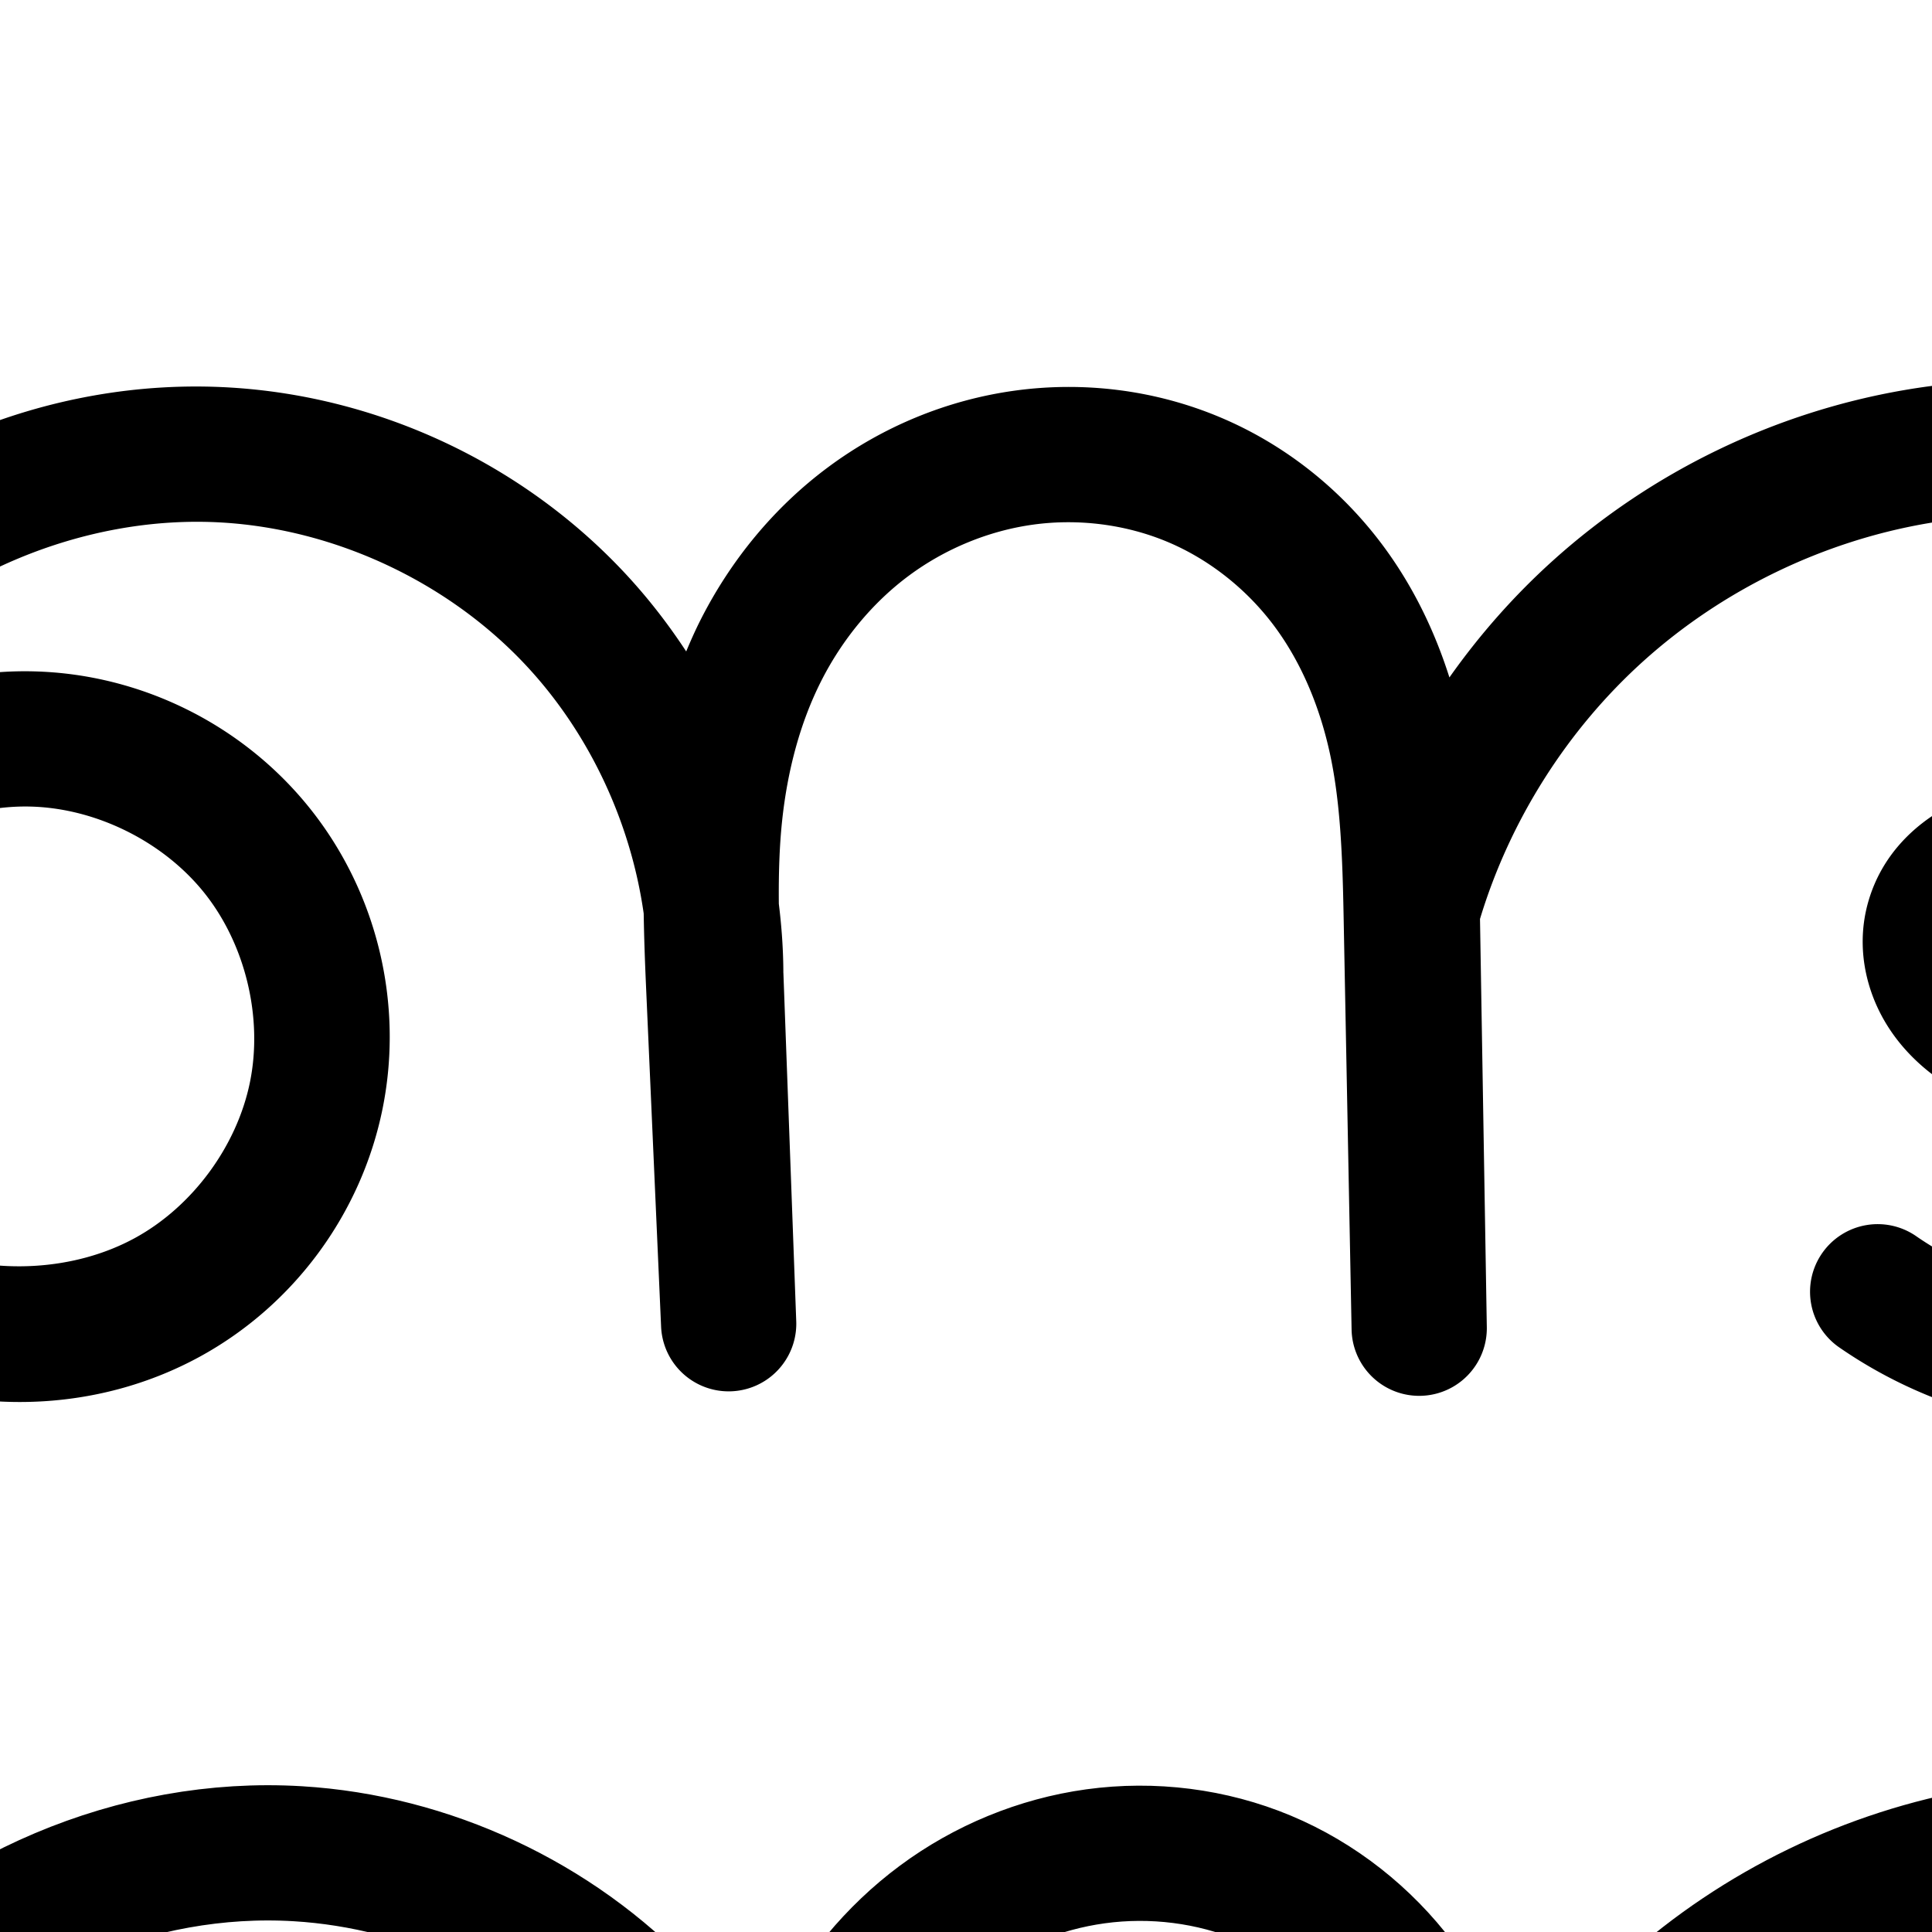 <?xml version="1.0" encoding="UTF-8" standalone="no"?>
<!-- Created with Inkscape (http://www.inkscape.org/) -->

<svg
   xmlns:dc="http://purl.org/dc/elements/1.1/"
   xmlns:cc="http://creativecommons.org/ns#"
   xmlns:rdf="http://www.w3.org/1999/02/22-rdf-syntax-ns#"
   xmlns:svg="http://www.w3.org/2000/svg"
   xmlns="http://www.w3.org/2000/svg"
   xmlns:sodipodi="http://sodipodi.sourceforge.net/DTD/sodipodi-0.dtd"
   xmlns:inkscape="http://www.inkscape.org/namespaces/inkscape"
   version="1.1"
   width="2000"
   height="2000"
   id="svg2992"
   inkscape:version="0.91pre2 r13516"
   sodipodi:docname="ണ്ട.svg">
  <sodipodi:namedview
     pagecolor="#ffffff"
     bordercolor="#666666"
     borderopacity="1"
     objecttolerance="10"
     gridtolerance="10"
     guidetolerance="10"
     inkscape:pageopacity="0"
     inkscape:pageshadow="2"
     inkscape:window-width="1600"
     inkscape:window-height="853"
     id="namedview7"
     showgrid="true"
     inkscape:zoom="0.3337544"
     inkscape:cx="1926.6763"
     inkscape:cy="711.97844"
     inkscape:window-x="1598"
     inkscape:window-y="-3"
     inkscape:window-maximized="1"
     inkscape:current-layer="layer1-3"
     showguides="true"
     inkscape:guide-bbox="true">
    <inkscape:grid
       type="xygrid"
       id="grid2984" />
    <sodipodi:guide
       orientation="0,1"
       position="-2000,1600"
       id="guide2984" />
    <sodipodi:guide
       orientation="0,1"
       position="-2640,560"
       id="guide2986" />
  </sodipodi:namedview>
  <defs
     id="defs5498">
    <inkscape:path-effect
       effect="spiro"
       id="path-effect9597"
       is_visible="true" />
    <inkscape:path-effect
       is_visible="true"
       id="path-effect4143"
       effect="spiro" />
    <inkscape:path-effect
       is_visible="true"
       id="path-effect4372-5-9-5"
       effect="spiro" />
    <inkscape:path-effect
       is_visible="true"
       id="path-effect4372-5-9-5-9"
       effect="spiro" />
    <inkscape:path-effect
       is_visible="true"
       id="path-effect4143-4"
       effect="spiro" />
    <inkscape:path-effect
       is_visible="true"
       id="path-effect4372-5-9-5-9-8"
       effect="spiro" />
    <inkscape:path-effect
       is_visible="true"
       id="path-effect4372-5-9-5-9-3"
       effect="spiro" />
  </defs>
  <g
     transform="translate(0,1000)"
     id="layer1">
    <g
       id="layer1-3"
       transform="translate(-603.846,-207.178)">
      <path
         style="color:#000000;font-style:normal;font-variant:normal;font-weight:normal;font-stretch:normal;font-size:medium;line-height:normal;font-family:sans-serif;text-indent:0;text-align:start;text-decoration:none;text-decoration-line:none;text-decoration-style:solid;text-decoration-color:#000000;letter-spacing:normal;word-spacing:normal;text-transform:none;direction:ltr;block-progression:tb;writing-mode:lr-tb;baseline-shift:baseline;text-anchor:start;clip-rule:nonzero;display:inline;overflow:visible;visibility:visible;opacity:1;isolation:auto;mix-blend-mode:normal;color-interpolation:sRGB;color-interpolation-filters:linearRGB;solid-color:#000000;solid-opacity:1;fill:#000000;fill-opacity:1;fill-rule:evenodd;stroke:none;stroke-width:140;stroke-linecap:round;stroke-linejoin:round;stroke-miterlimit:4;stroke-dasharray:none;stroke-dashoffset:0;stroke-opacity:1;color-rendering:auto;image-rendering:auto;shape-rendering:auto;text-rendering:auto;enable-background:accumulate"
         d="m 2676.947,-398.309 c -34.694,0.118 -68.821,3.634 -101.779,9.301 -134.694,23.158 -261.602,84.667 -363.231,176.049 -40.4,36.327 -76.445,77.183 -107.656,121.418 -15.439,-48.659 -38.23,-95.838 -70.125,-138.252 -43.167,-57.403 -101.043,-103.383 -168.076,-131.4 -66.957,-27.986 -140.399,-37.056 -211.762,-27.234 -70.042,9.64 -136.535,37.195 -192.973,79.064 -56.426,41.86 -101.162,96.806 -132.269,158.232 -5.445,10.753 -10.295,21.684 -14.879,32.686 -19.359,-29.529 -41.195,-57.504 -65.576,-83.33 -105.639,-111.903 -252.718,-180.628 -406.33,-189.861 -190.279,-11.438 -379.024,69.7 -504.289,212.117 -69.143,78.61 -119.173,175.282 -138.176,280.58 -19.061,105.621 -5.901,217.458 43.514,315.277 49.615,98.216 134.495,178.153 239.814,216.988 105.859,39.034 226.555,33.429 327.467,-21.689 C 908.016,558.439 977.915,463.595 999.893,354.816 1021.87,246.038 994.277,131.495 925.174,44.658 856.071,-42.179 750.649,-94.788 639.713,-97.797 c -91.529,-2.483 -181.084,29.024 -251.033,86.693 15.537,-26.934 33.801,-52.482 54.445,-75.953 96.091,-109.248 246.486,-173.505 390.766,-164.832 116.91,7.027 232.529,61.051 312.928,146.217 66.125,70.046 109.778,162.671 123.379,258.51 0.4,25.266 1.304,50.139 2.373,74.285 l 15.682,354.205 a 70.007,70.007 0 0 0 139.885,-5.676 l -13.398,-363.256 0.049,2.408 c -0.06,-24.127 -1.756,-48.153 -4.699,-71.99 -0.266,-29.894 0.489,-58.902 3.488,-86.742 5.54,-51.424 18.561,-100.836 40.397,-143.953 21.794,-43.036 53.169,-81.139 90.785,-109.045 37.603,-27.897 82.689,-46.485 128.648,-52.811 46.702,-6.428 95.68,-0.259 138.684,17.715 42.927,17.942 81.712,48.523 110.174,86.371 28.523,37.931 48.131,84.87 58.713,134.828 10.608,50.082 12.591,105.547 13.732,164.67 l 8.31,430.252 0,0.123 0,0.186 a 70.007,70.007 0 0 0 139.977,-2.521 l -0,-0.184 -7.062,-423.242 c 30.83,-102.01 90.399,-196.092 169.609,-267.316 81.625,-73.395 185.162,-123.576 293.346,-142.176 52.929,-9.1 105.28,-10.231 152.488,0.395 46.665,10.503 89.584,33.658 117.889,65.635 27.556,31.131 42.295,74.634 37.408,111.025 -2.461,18.324 -9.694,36.107 -20.092,49.785 -10.304,13.555 -24.855,24.324 -39.654,29.66 -25.089,9.046 -69.107,4.842 -129.055,9.912 -30.259,2.559 -64.762,8.812 -98.682,27.316 -34.975,19.081 -67.009,50.371 -80.723,95.928 -9.375,31.142 -7.902,62.519 1.027,91 l -0,0 c 8.835,28.18 24.434,51.887 43.268,70.961 37.351,37.829 83.586,54.832 125.154,63.443 40.933,8.48 77.354,9.359 107.732,12.43 30.169,3.049 55.056,8.433 72.147,17.355 16.617,8.675 30.735,23.488 37.717,38.984 6.837,15.175 7.837,34.249 3.096,48.402 -5.633,16.814 -22.134,35.392 -43.752,46.877 -22.544,11.977 -52.103,18.458 -84.752,19.932 -74.216,3.349 -150.774,-18.568 -211.975,-60.684 a 70.007,70.007 0 1 0 -79.365,115.33 c 86.94,59.828 192.223,89.969 297.652,85.211 46.473,-2.097 96.725,-10.971 144.125,-36.154 48.325,-25.675 91.287,-67.752 110.814,-126.037 16.84,-50.264 12.87,-103.617 -8.199,-150.383 -20.924,-46.444 -56.964,-82.819 -100.57,-105.584 -42.758,-22.322 -85.857,-28.801 -122.859,-32.541 -36.793,-3.719 -68.236,-5.013 -93.412,-10.229 -24.542,-5.084 -43.846,-14.502 -53.93,-24.715 a 70.007,70.007 0 0 0 0,-0.002 c -4.884,-4.947 -8.037,-10.45 -9.301,-14.48 -1.169,-3.73 -0.912,-7.58 -0.557,-8.762 0.524,-1.741 5.326,-8.807 13.713,-13.383 9.443,-5.151 24.471,-9.111 43.432,-10.715 38.492,-3.255 96.895,6.749 164.74,-17.713 41.921,-15.115 77.439,-42.193 103.623,-76.639 26.09,-34.322 41.83,-74.441 47.395,-115.875 11.163,-83.125 -18.963,-163.286 -71.334,-222.451 -51.623,-58.319 -120.997,-93.45 -191.979,-109.426 -35.219,-7.927 -70.478,-11.206 -105.172,-11.088 z M 635.918,42.15 c 67.898,1.842 137.413,36.533 179.707,89.682 42.294,53.148 60.49,128.68 47.039,195.258 -13.451,66.578 -59.544,129.12 -119.154,161.68 -62.111,33.925 -143.494,38.435 -211.92,13.203 -68.965,-25.43 -129.148,-81.175 -163.289,-148.76 -34.342,-67.982 -44.628,-150.107 -30.699,-227.289 0.702,-3.891 1.51,-7.767 2.332,-11.643 a 70.007,70.007 0 0 0 111.678,7.678 C 496.725,71.182 568.02,40.309 635.918,42.15 Z"
         id="path4370-9-3-9-2"
         inkscape:connector-curvature="0" />
      <path
         sodipodi:nodetypes="csssscccsccssssssc"
         inkscape:connector-curvature="0"
         inkscape:original-d="m 473.30926,1523.3836 c 702.93544,-337.3817 424.0226,466.5715 377.785,474.738 -576.8725,101.8879 -478.9593,-562.9485 -386.5024,-683.4908 108.6564,-141.663 -12.3481,-275.8156 447.5275,-188.4745 561.44284,90.4453 506.69604,536.7393 506.69604,536.7393 l 13.3972,363.2549 -15.6818,-354.206 c -45.0609,-498.8647 -161.2946,-684.73941 321.3609,-543.108 197.6445,63.3004 400.9719,384.5448 400.833,471.5779 l 8.3161,430.5595 -7.2482,-434.3671 c 178.431,-743.57302 338.082,-421.5104 521.2649,-468.708 287.5144,-74.0788 576.8171,247.1976 283.6435,391.3398 -122.3834,60.1712 -266.3782,17.9719 -265.1717,87.4817 1.3415,77.289 37.2961,153.395 314.6917,172.9603 15.0282,1.06 123.5088,71.9513 74.7913,171.6766 -31.1377,63.7392 -63.629,108.3076 -191.7218,114.5003 -83.5866,4.041 -254.8142,-72.9473 -254.8142,-72.9473"
         inkscape:path-effect="#path-effect4372-5-9-5-9-3"
         id="path4370-9-3-9-2-7"
         d="m 473.309,1523.384 c 59.411,-66.87 149.118,-105.714 238.535,-103.288 89.417,2.426 176.886,46.076 232.584,116.069 55.698,69.993 78.593,165.029 60.879,252.708 -17.715,87.678 -75.71,166.372 -154.213,209.25 -81.512,44.522 -182.551,49.579 -269.694,17.446 -87.142,-32.133 -159.674,-99.974 -201.552,-182.875 -41.878,-82.901 -53.6,-179.88 -37.105,-271.282 16.495,-91.402 60.508,-177.041 121.849,-246.78 110.678,-125.832 280.248,-198.53 447.527,-188.475 135.261,8.13 266.609,69.504 359.628,168.038 93.019,98.534 146.733,233.196 147.068,368.701 l 13.397,363.255 -15.682,-354.206 c -2.59,-58.49 -4.794,-117.242 1.477,-175.452 6.271,-58.21 21.094,-115.848 47.545,-168.079 26.451,-52.231 64.507,-98.757 111.528,-133.64 47.021,-34.883 102.811,-57.954 160.811,-65.936 59.033,-8.125 120.242,-0.506 175.222,22.474 54.98,22.98 103.311,61.261 139.125,108.886 35.814,47.626 58.899,104.097 71.247,162.393 12.348,58.296 14.088,118.246 15.238,177.824 l 8.316,430.56 -7.248,-434.367 c 33.62,-118.545 101.351,-227.207 192.977,-309.595 91.627,-82.388 206.849,-138.234 328.287,-159.113 59.423,-10.217 120.897,-12.148 179.72,1.091 58.823,13.239 114.97,42.381 154.934,87.529 39.964,45.148 62.396,106.98 54.371,166.738 -4.013,29.879 -15.499,58.83 -33.743,82.831 -18.244,24 -43.278,42.925 -71.638,53.151 -46.467,16.754 -97.679,9.649 -146.898,13.811 -24.61,2.081 -49.374,7.187 -71.055,19.015 -21.681,11.828 -40.099,31.006 -47.218,54.655 -4.865,16.162 -4.259,33.776 0.791,49.882 5.049,16.105 14.425,30.711 26.284,42.722 23.717,24.021 56.487,37.232 89.542,44.08 33.055,6.848 66.987,7.934 100.572,11.328 33.586,3.394 67.579,9.327 97.503,24.949 30.112,15.72 55.191,41.313 69.144,72.283 13.953,30.97 16.438,67.185 5.647,99.394 -12.58,37.55 -42.311,67.876 -77.283,86.457 -34.972,18.58 -74.878,26.259 -114.439,28.044 -89.823,4.053 -180.744,-21.975 -254.814,-72.947"
         style="fill:none;fill-rule:evenodd;stroke:#000000;stroke-width:140;stroke-linecap:round;stroke-linejoin:round;stroke-miterlimit:4;stroke-dasharray:none;stroke-opacity:1" />
    </g>
  </g>
</svg>
